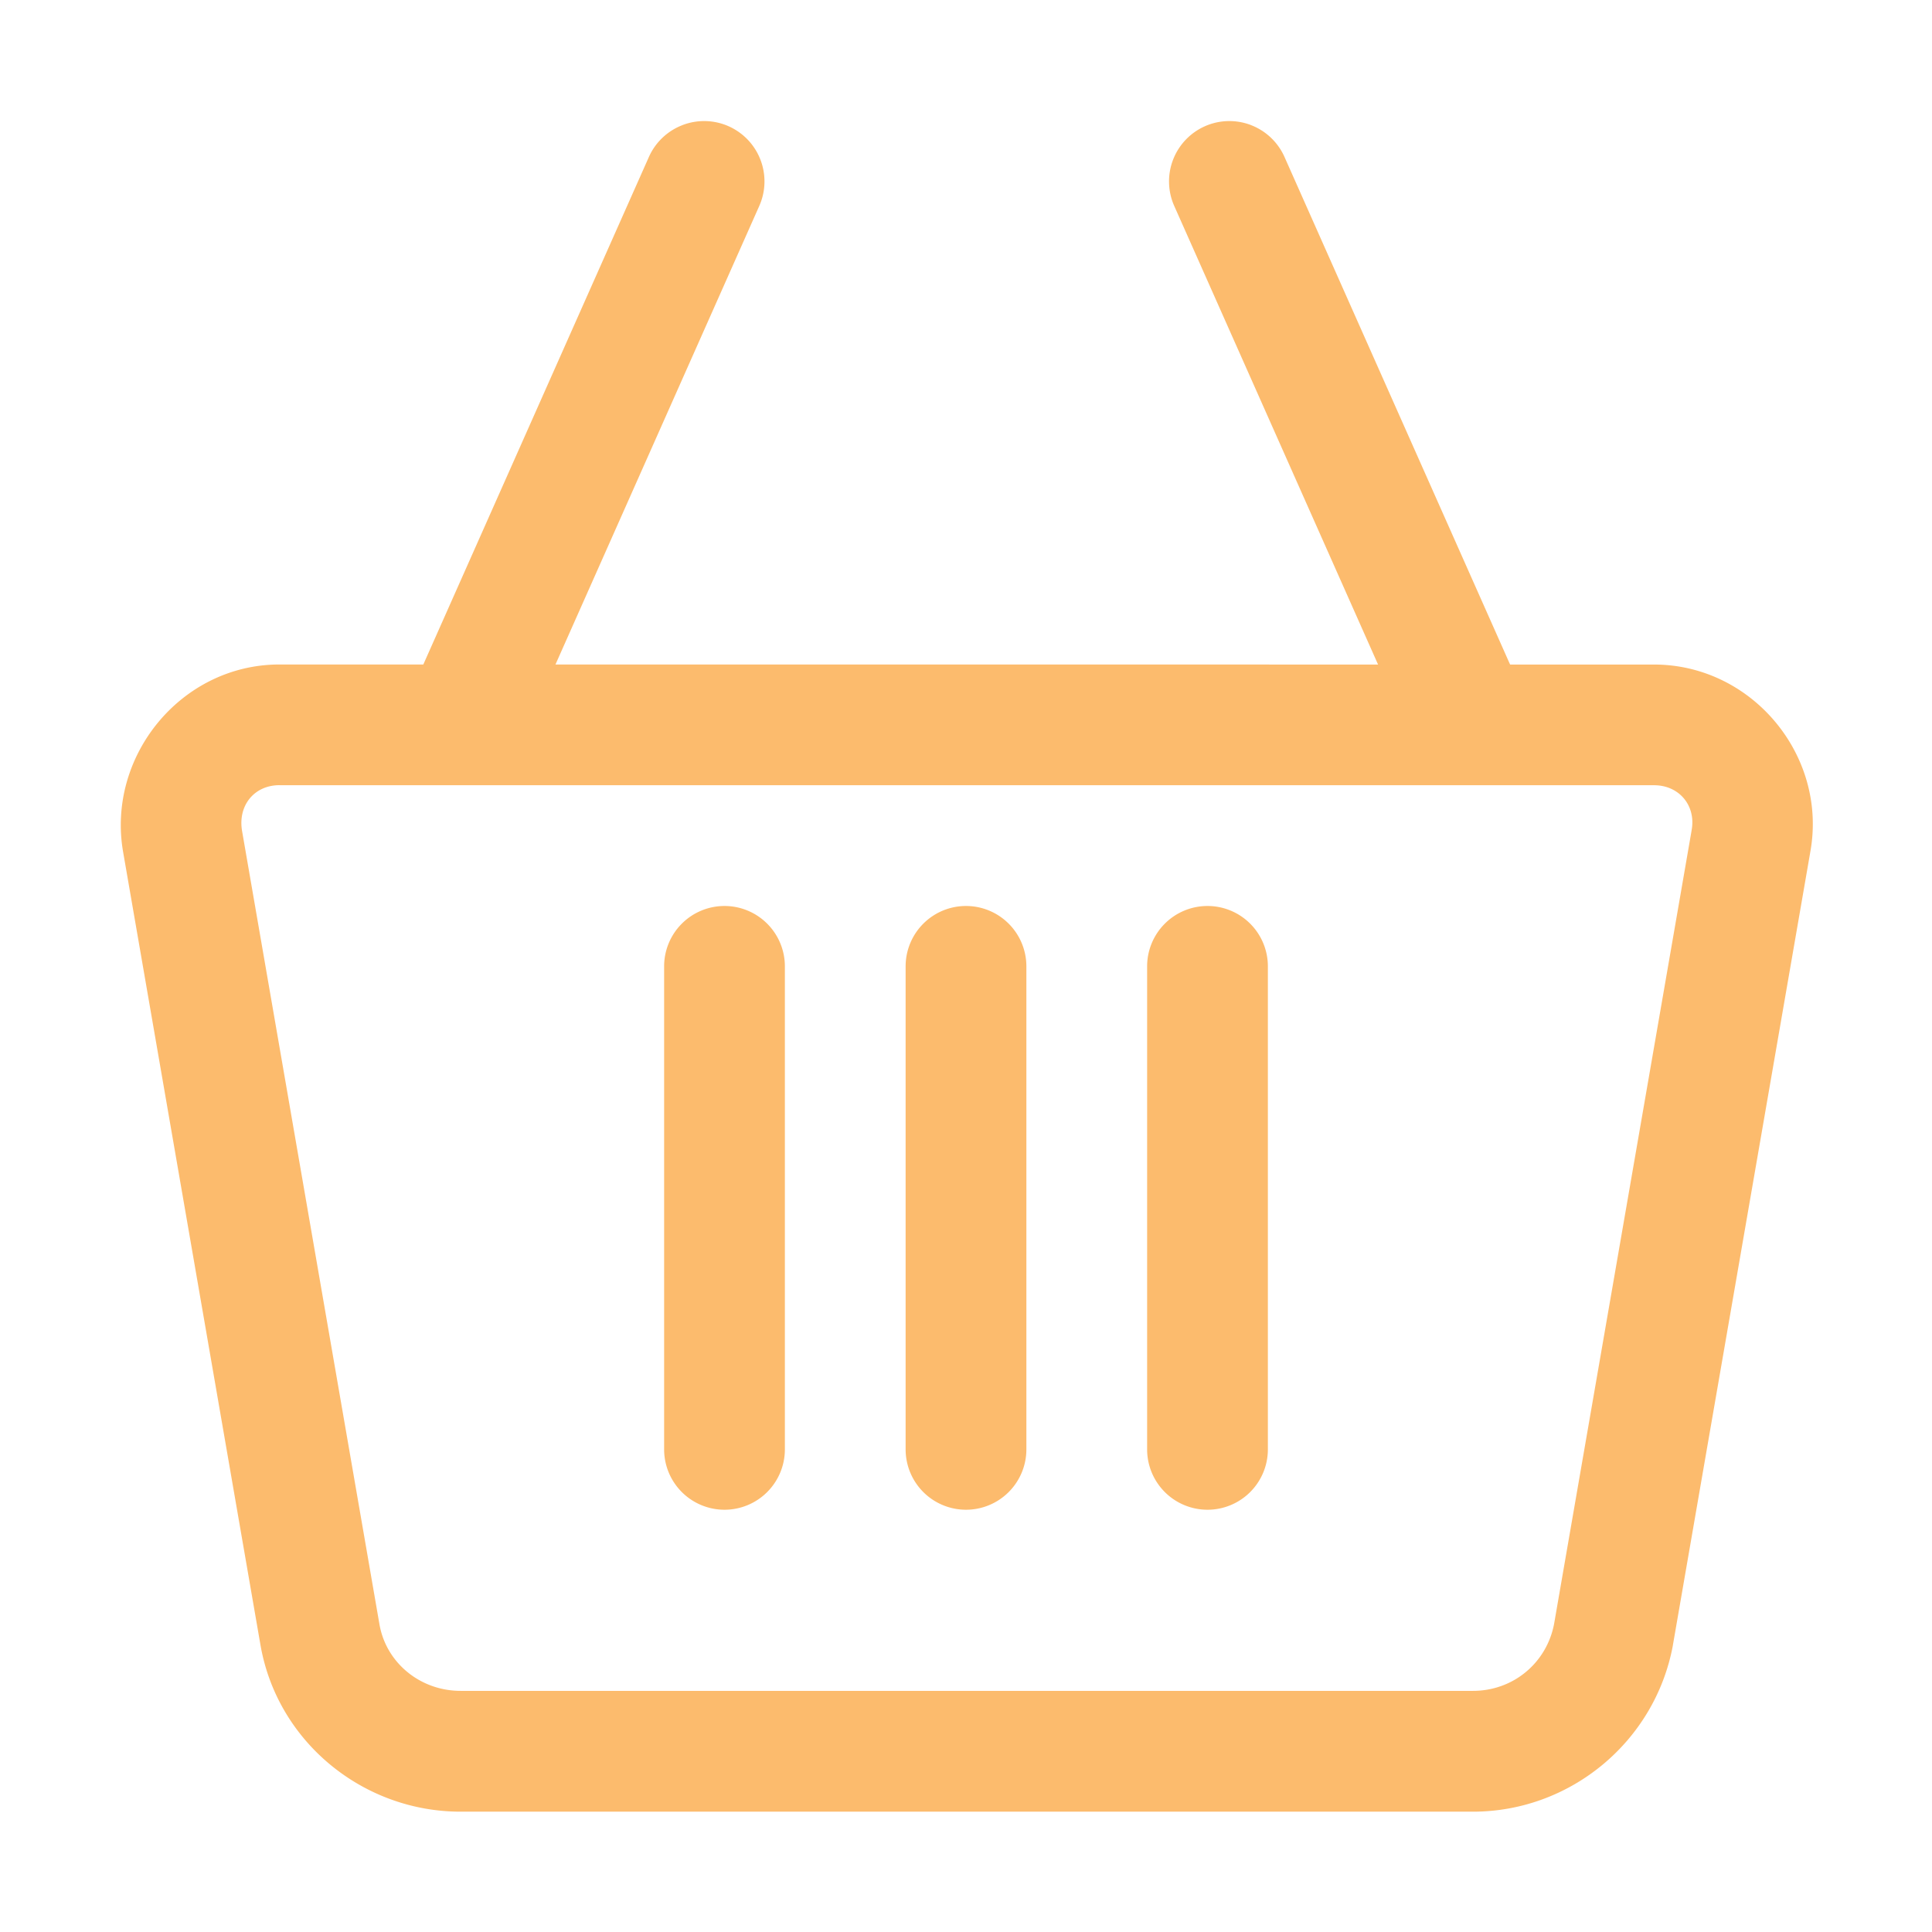 <?xml version="1.0" ?>

<!-- Uploaded to: SVG Repo, www.svgrepo.com, Generator: SVG Repo Mixer Tools -->
<svg width="24px" height="24px" viewBox="0 0 32 32" id="svg5" version="1.1" xmlns="http://www.w3.org/2000/svg" xmlns:svg="http://www.w3.org/2000/svg">

<defs id="defs2"/>

<g id="layer1" transform="translate(36,-244)">

<path d="m -31.371,255.006 c -1.626,0 -2.865,1.516 -2.59,3.104 l 2.275,13.135 c 0.279,1.608 1.701,2.762 3.314,2.762 h 16.768 c 1.615,0 3.013,-1.161 3.311,-2.748 a 1,1 0 0 0 0.002,-0.014 l 2.273,-13.121 v -0.002 c 0.298,-1.599 -0.959,-3.115 -2.586,-3.115 z m 0,2 h 22.768 c 0.416,0 0.698,0.339 0.621,0.748 a 1,1 0 0 0 -0.002,0.014 l -2.275,13.127 c -0.124,0.651 -0.68,1.111 -1.344,1.111 h -16.768 c -0.667,0 -1.233,-0.463 -1.344,-1.102 l -2.275,-13.137 c -0.074,-0.426 0.202,-0.762 0.619,-0.762 z" id="rect40272" style="color:#FCBB6D;fill:#FCBB6D;fill-rule:evenodd;stroke-linecap:round;stroke-linejoin:round;stroke-miterlimit:4.1;-inkscape-stroke:none"/>

<path d="m -24.695,246.072 a 1,1 0 0 0 -0.557,0.527 l -4,9 a 1,1 0 0 0 0.508,1.32 1,1 0 0 0 1.32,-0.508 l 4,-9 a 1,1 0 0 0 -0.508,-1.32 1,1 0 0 0 -0.764,-0.019 z" id="path41727" style="color:#FCBB6D;fill:#FCBB6D;fill-rule:evenodd;stroke-linecap:round;stroke-linejoin:round;stroke-miterlimit:4.1;-inkscape-stroke:none"/>

<path d="m -15.279,246.072 a 1,1 0 0 0 -0.764,0.019 1,1 0 0 0 -0.508,1.32 l 4,9 a 1,1 0 0 0 1.318,0.508 1,1 0 0 0 0.508,-1.32 l -4,-9 a 1,1 0 0 0 -0.555,-0.527 z" id="path41729" style="color:#FCBB6D;fill:#FCBB6D;fill-rule:evenodd;stroke-linecap:round;stroke-linejoin:round;stroke-miterlimit:4.1;-inkscape-stroke:none"/>

<path d="m -20,259.006 a 1,1 0 0 0 -1,1 v 8 a 1,1 0 0 0 1,1 1,1 0 0 0 1,-1 v -8 a 1,1 0 0 0 -1,-1 z" id="path43195" style="color:#FCBB6D;fill:#FCBB6D;fill-rule:evenodd;stroke-linecap:round;stroke-linejoin:round;stroke-miterlimit:4.1;-inkscape-stroke:none"/>

<path d="m -24,259.006 a 1,1 0 0 0 -1,1 v 8 a 1,1 0 0 0 1,1 1,1 0 0 0 1,-1 v -8 a 1,1 0 0 0 -1,-1 z" id="path43243" style="color:#FCBB6D;fill:#FCBB6D;fill-rule:evenodd;stroke-linecap:round;stroke-linejoin:round;stroke-miterlimit:4.1;-inkscape-stroke:none"/>

<path d="m -16,259.006 a 1,1 0 0 0 -1,1 v 8 a 1,1 0 0 0 1,1 1,1 0 0 0 1,-1 v -8 a 1,1 0 0 0 -1,-1 z" id="path43245" style="color:#FCBB6D;fill:#FCBB6D;fill-rule:evenodd;stroke-linecap:round;stroke-linejoin:round;stroke-miterlimit:4.1;-inkscape-stroke:none"/>

</g>

</svg>